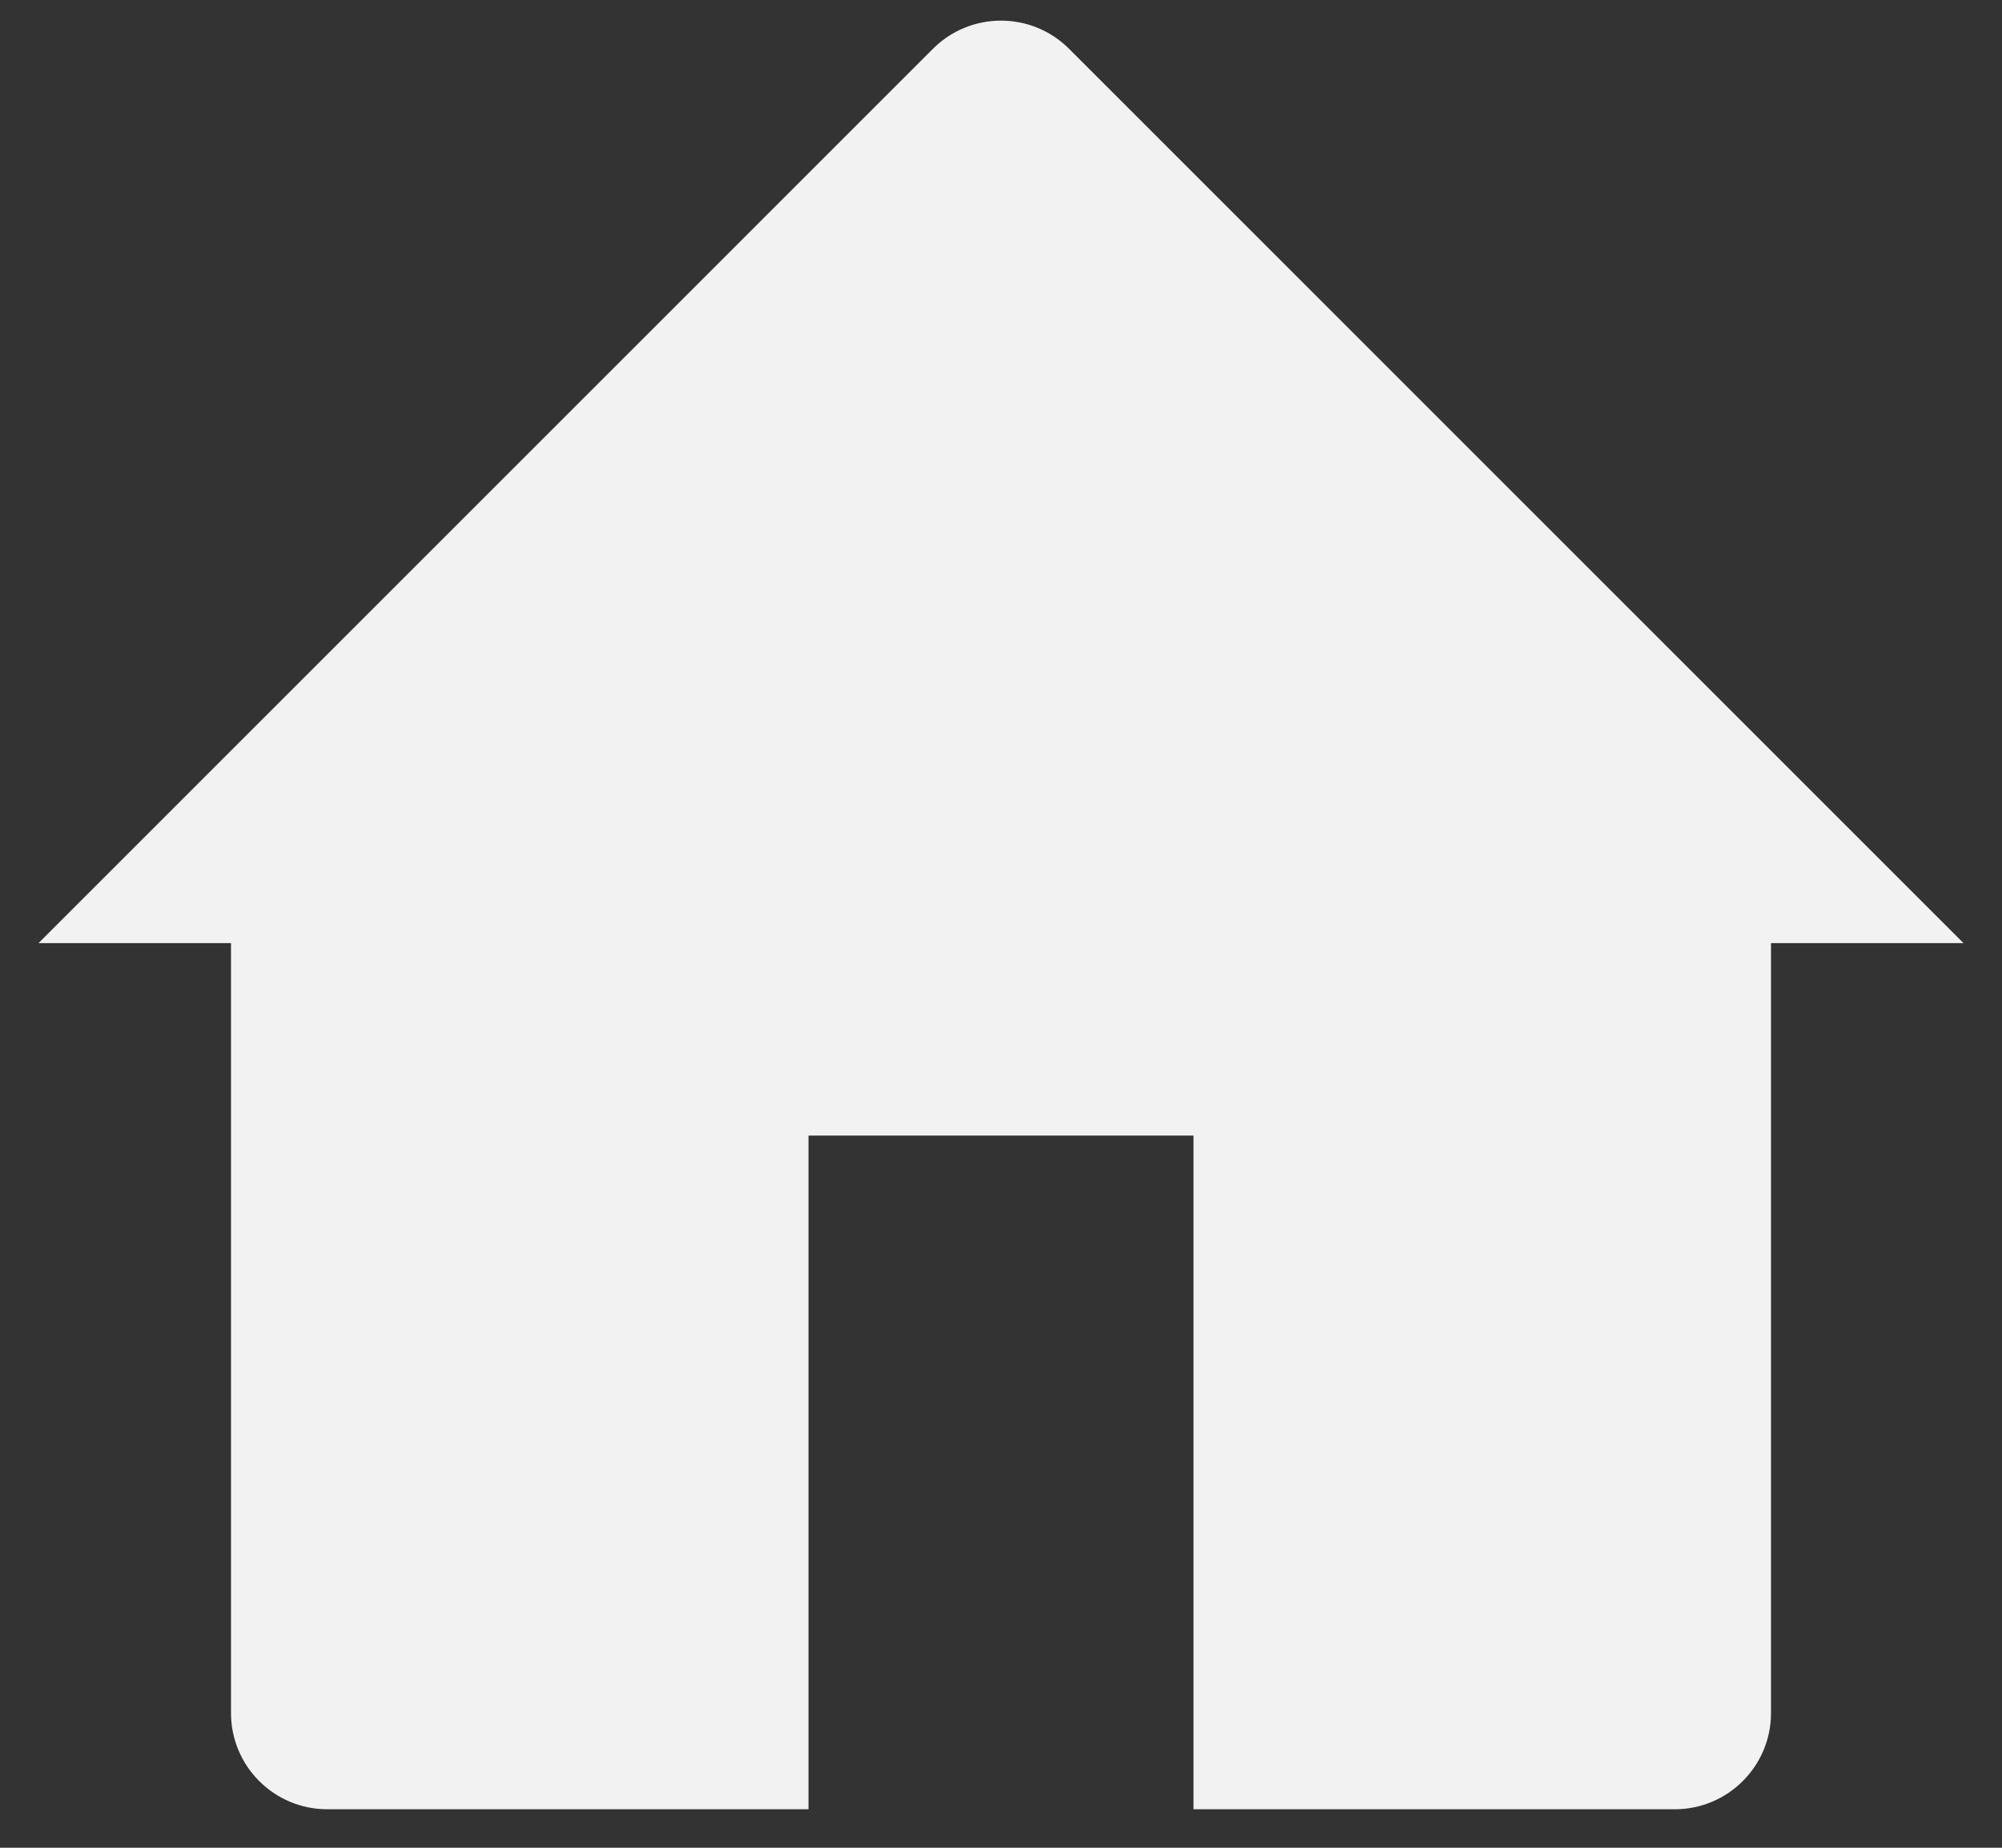 <svg width="26" height="24" viewBox="0 0 26 24" fill="none" xmlns="http://www.w3.org/2000/svg">
<rect x="0" y="0" width="26" height="24" fill="#333333" stroke="none"/>
<path d="M3 12.25H0.5L12.116 0.634C12.604 0.146 13.396 0.146 13.884 0.634L25.5 12.25H23V22.25C23 22.94 22.44 23.5 21.75 23.5H15.5V14.75H10.5V23.5H4.25C3.56 23.5 3 22.94 3 22.25V12.25Z" fill="#F2F2F2"/>
</svg>
